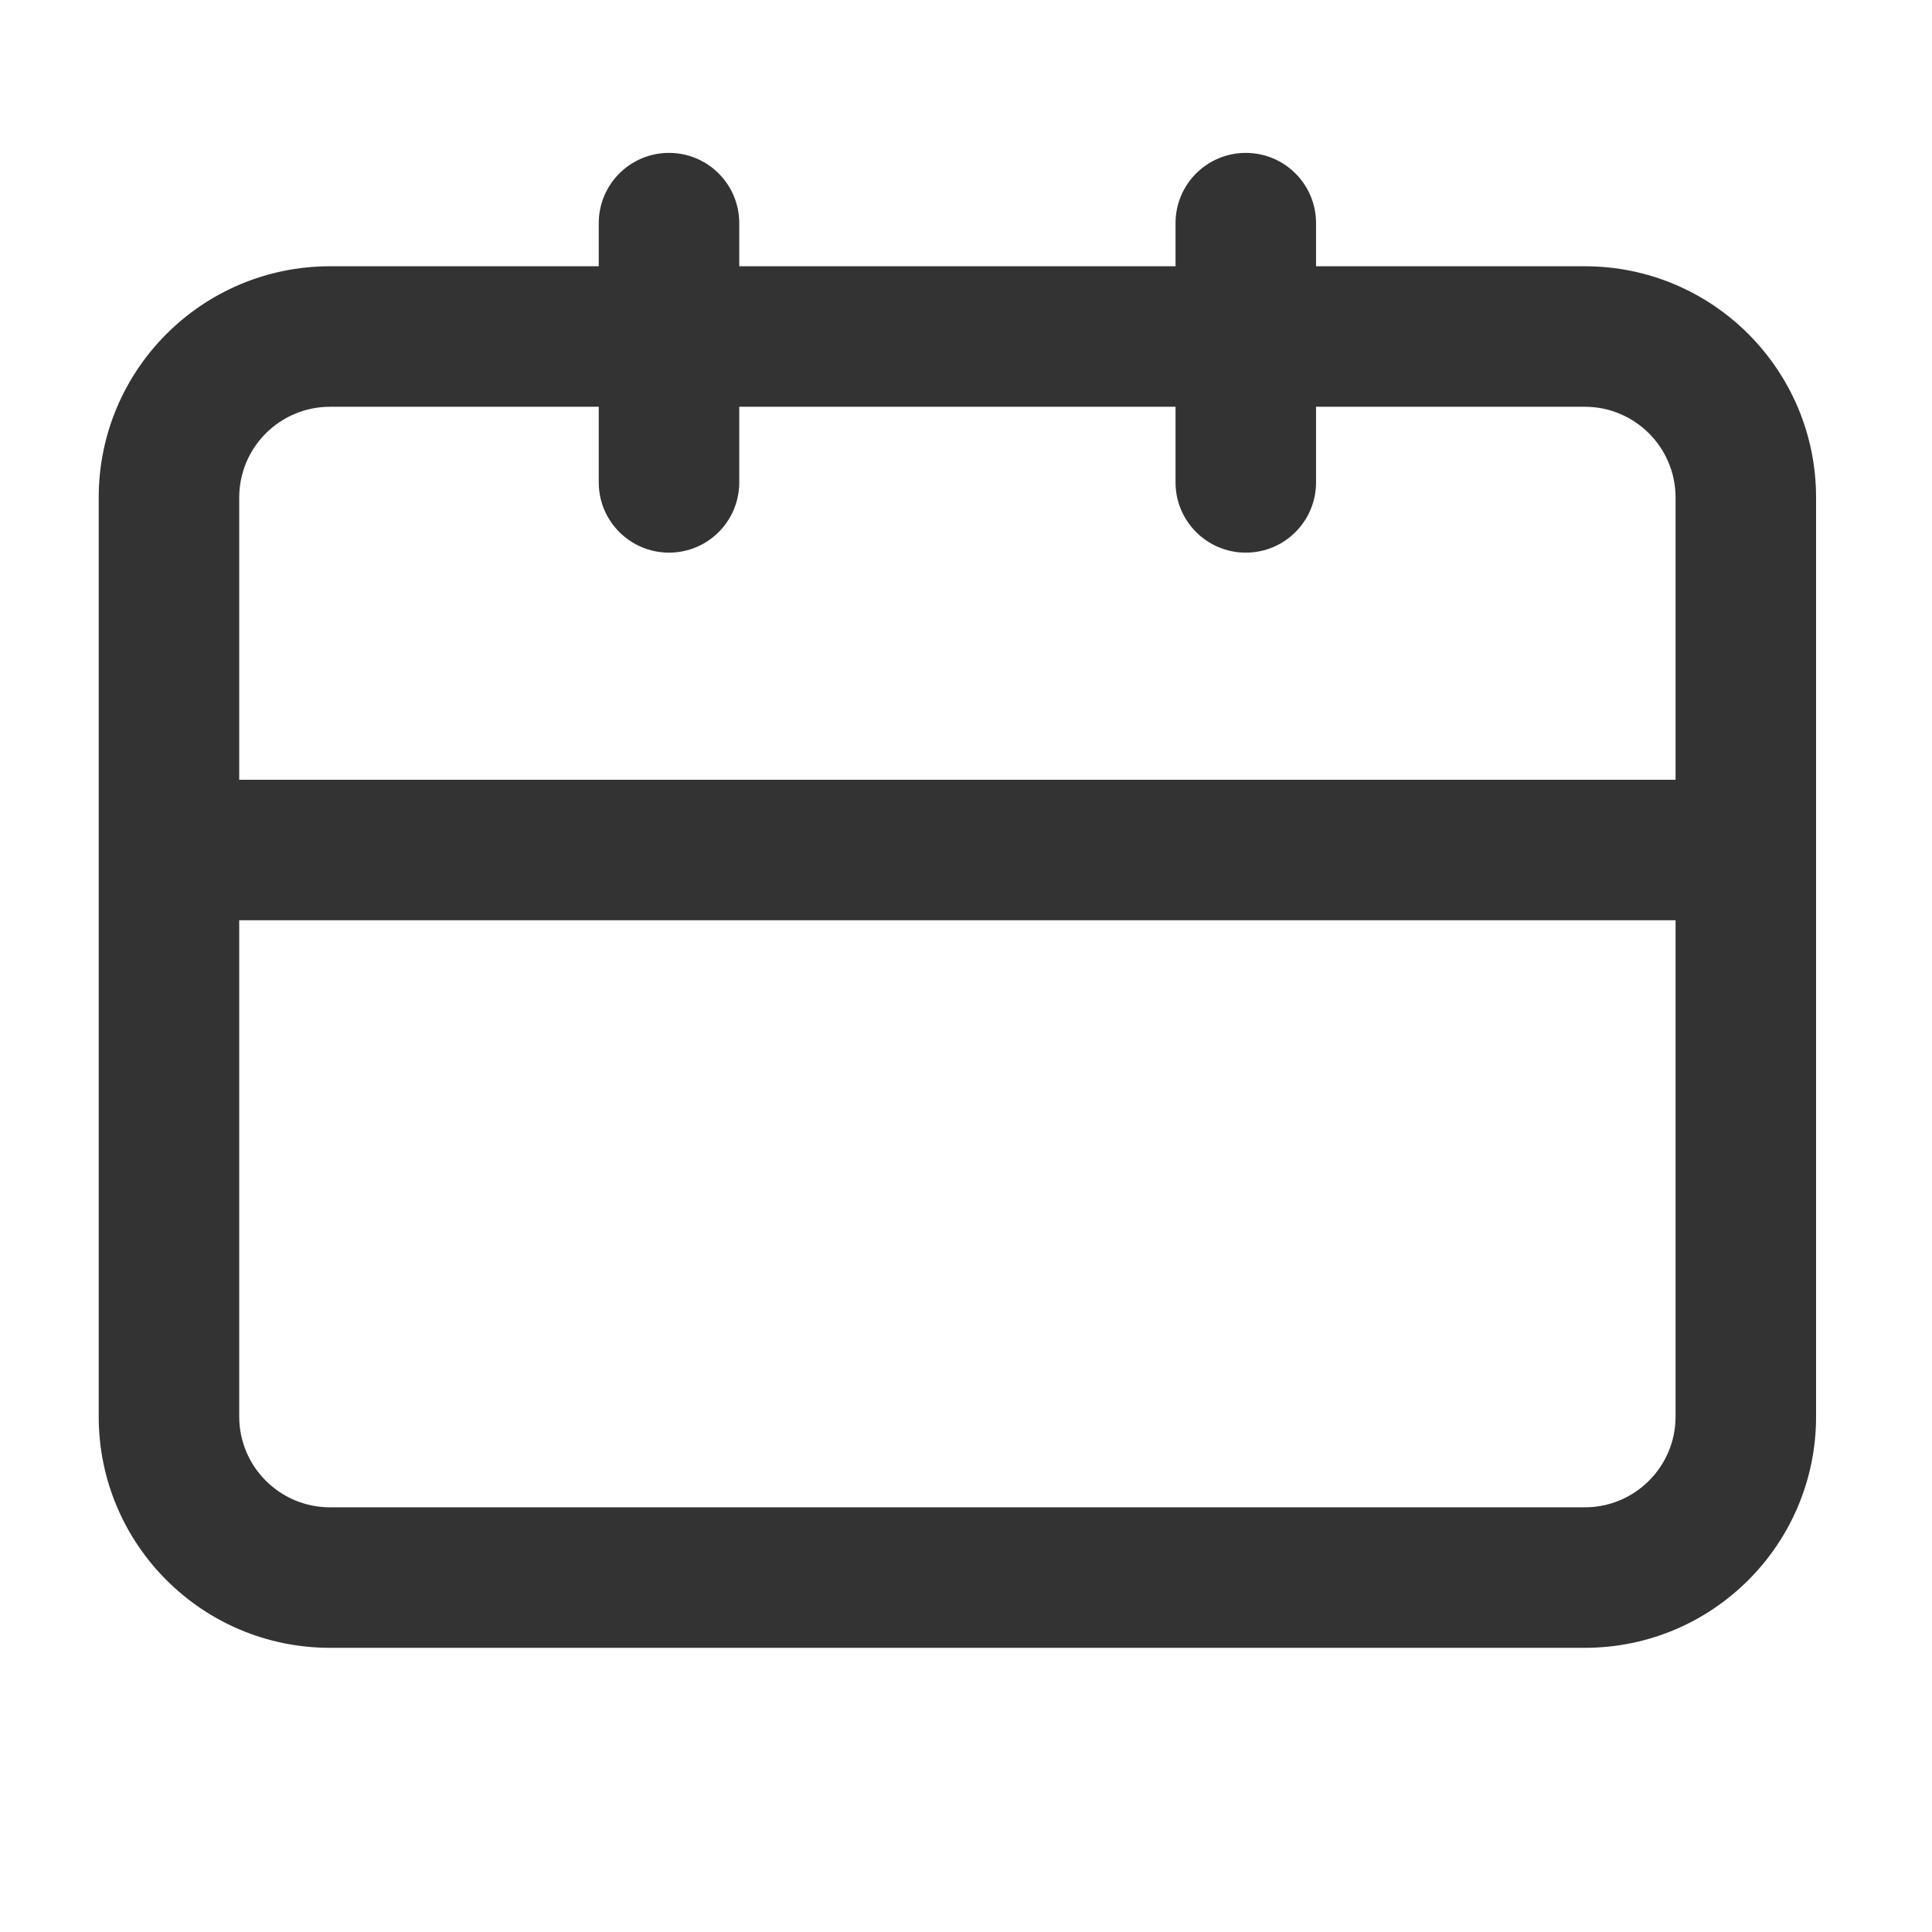 <svg width="22" height="22" viewBox="0 0 22 22" fill="none" xmlns="http://www.w3.org/2000/svg">
<path d="M8.418 2.541C8.418 2.099 8.06 1.741 7.618 1.741C7.177 1.741 6.818 2.099 6.818 2.541H8.418ZM6.818 5.493C6.818 5.935 7.177 6.293 7.618 6.293C8.06 6.293 8.418 5.935 8.418 5.493H6.818ZM14.986 2.541C14.986 2.099 14.628 1.741 14.186 1.741C13.744 1.741 13.386 2.099 13.386 2.541H14.986ZM13.386 5.493C13.386 5.935 13.744 6.293 14.186 6.293C14.628 6.293 14.986 5.935 14.986 5.493H13.386ZM3.758 4.632H18.047V3.032H3.758V4.632ZM18.047 17.164H3.758V18.764H18.047V17.164ZM2.724 16.131V9.679H1.124V16.131H2.724ZM2.724 9.679V5.666H1.124V9.679H2.724ZM19.08 5.666V9.679H20.68V5.666H19.08ZM19.08 9.679V16.131H20.68V9.679H19.08ZM1.924 10.479H19.88V8.879H1.924V10.479ZM3.758 17.164C3.187 17.164 2.724 16.701 2.724 16.131H1.124C1.124 17.585 2.303 18.764 3.758 18.764V17.164ZM18.047 18.764C19.501 18.764 20.68 17.585 20.68 16.131H19.08C19.08 16.701 18.617 17.164 18.047 17.164V18.764ZM18.047 4.632C18.617 4.632 19.08 5.095 19.08 5.666H20.68C20.68 4.211 19.501 3.032 18.047 3.032V4.632ZM3.758 3.032C2.303 3.032 1.124 4.211 1.124 5.666H2.724C2.724 5.095 3.187 4.632 3.758 4.632V3.032ZM6.818 2.541V5.493H8.418V2.541H6.818ZM13.386 2.541V5.493H14.986V2.541H13.386Z" fill="#333333"/>
</svg>

